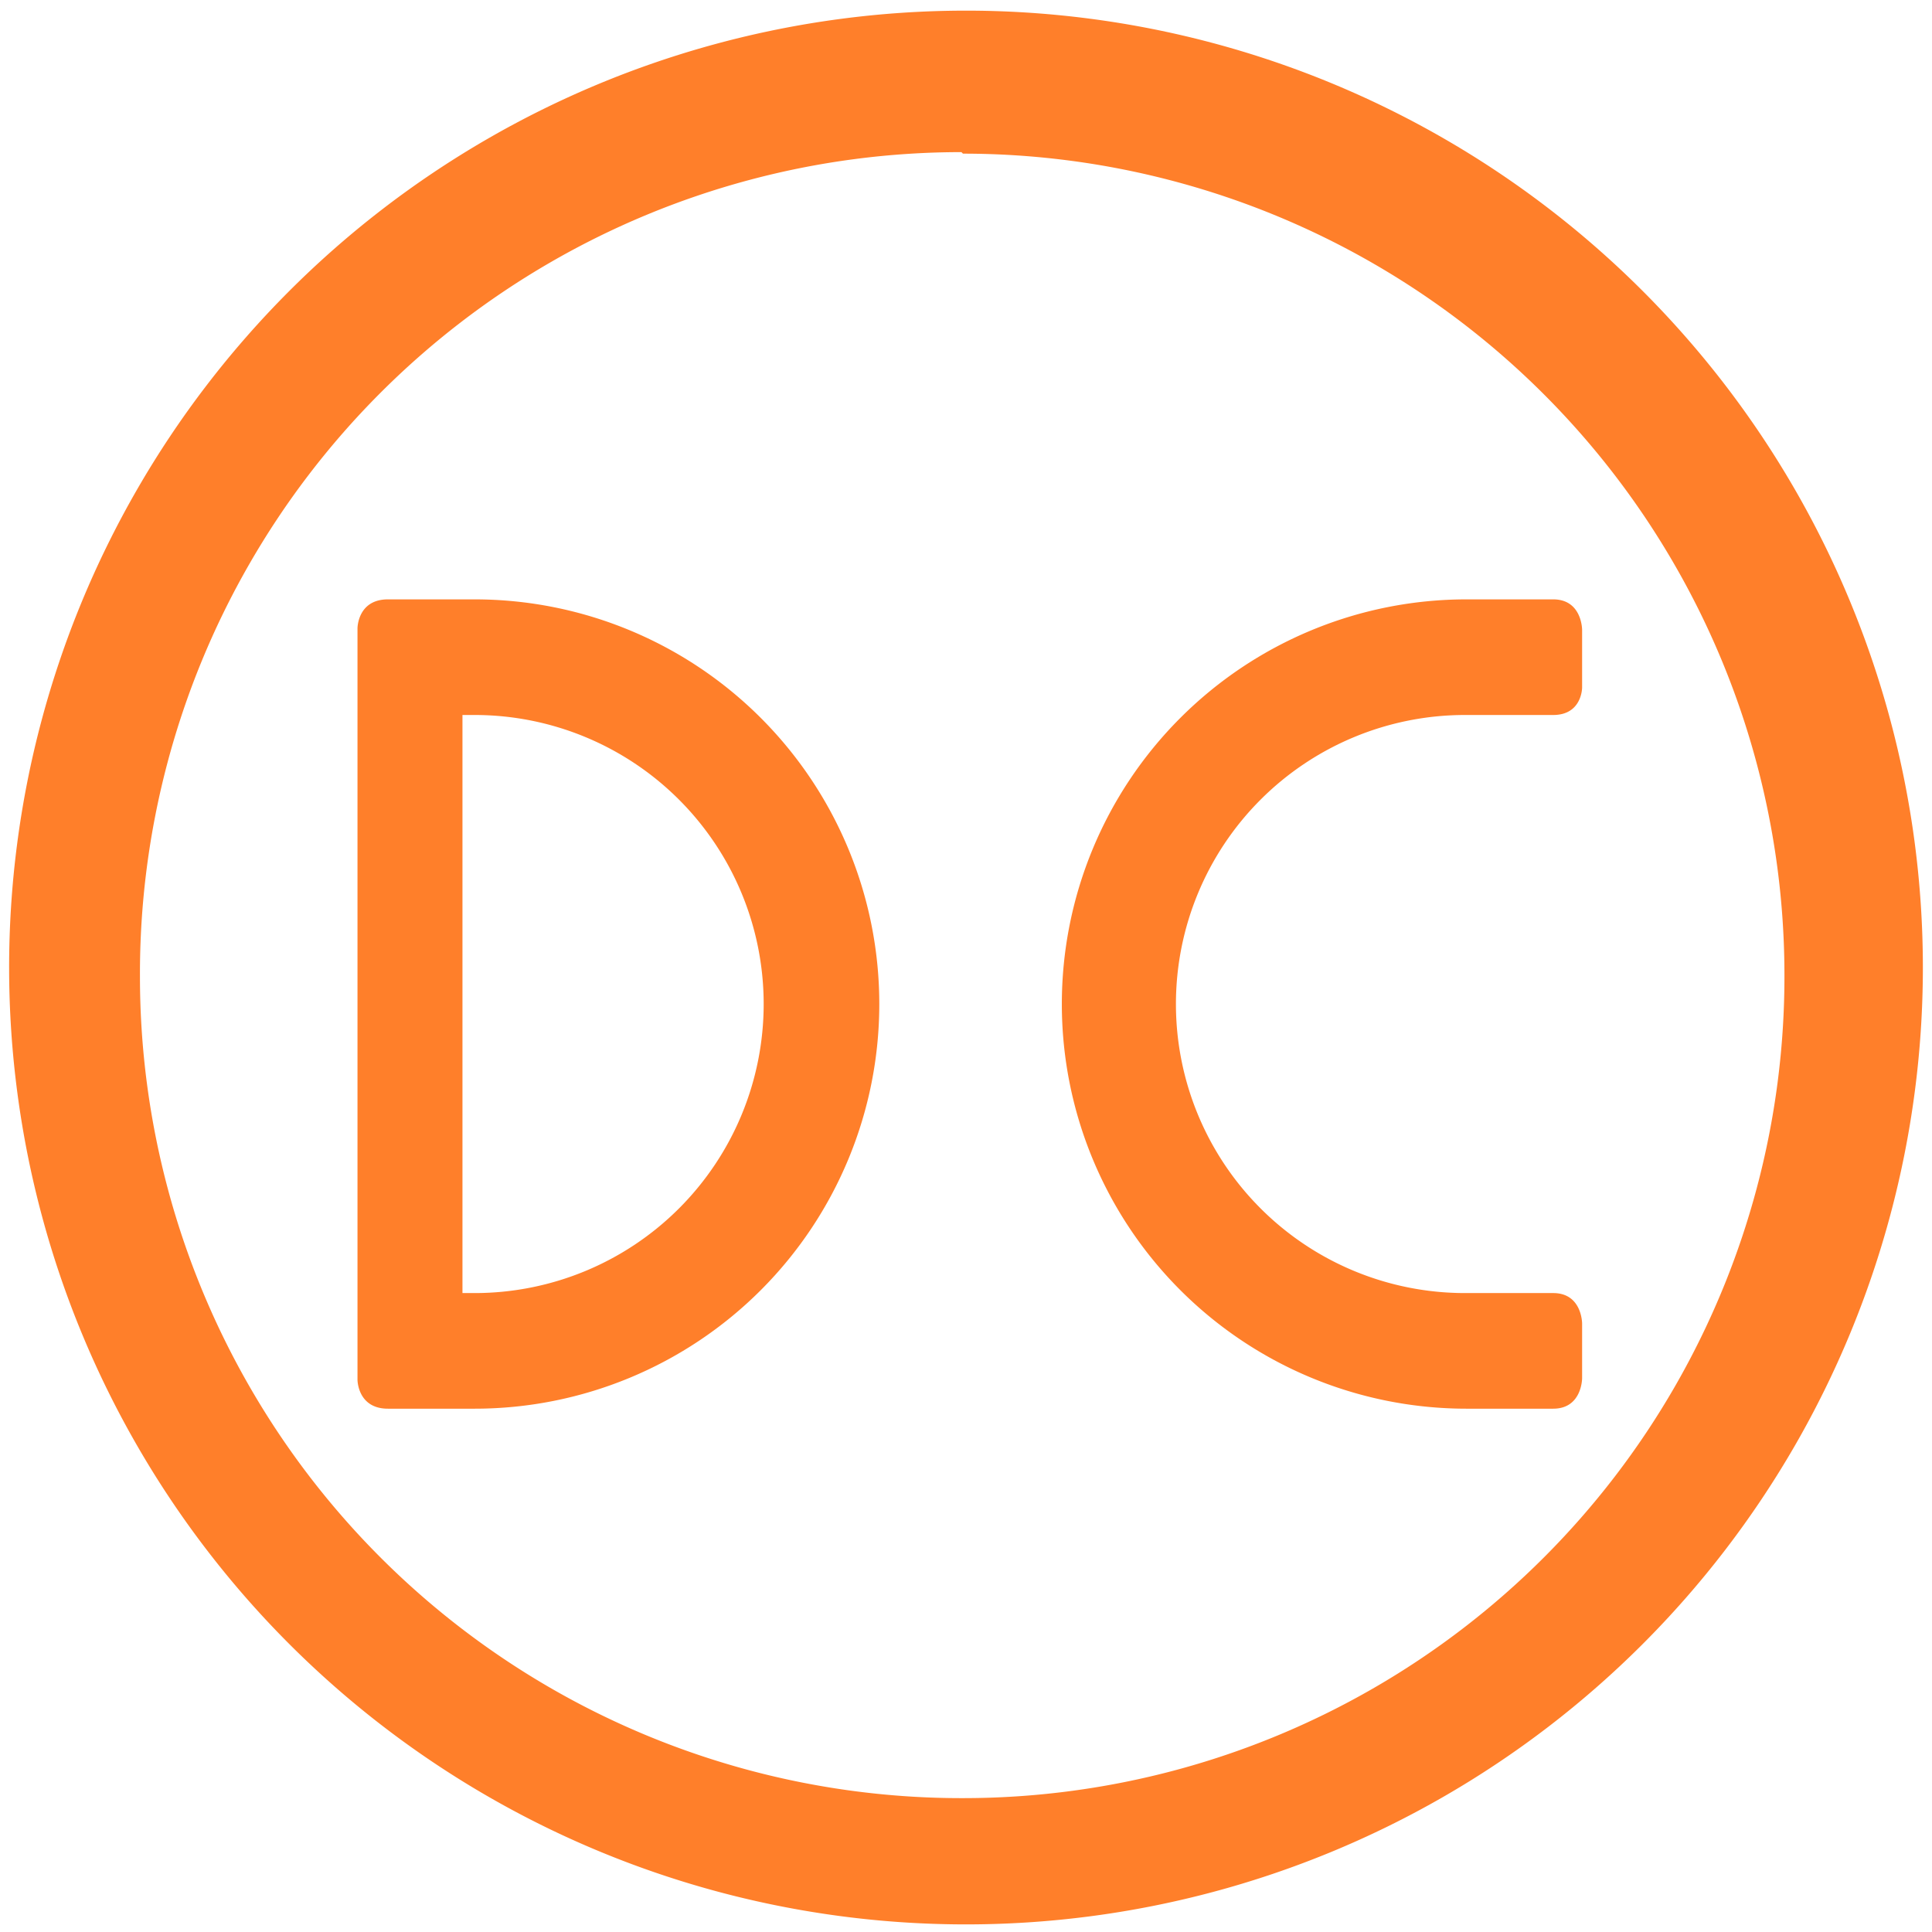 <?xml version="1.0" encoding="UTF-8" standalone="no"?><svg xmlns:dc="http://purl.org/dc/elements/1.1/" xmlns:cc="http://creativecommons.org/ns#" xmlns:rdf="http://www.w3.org/1999/02/22-rdf-syntax-ns#" xmlns="http://www.w3.org/2000/svg" width="48" height="48" viewBox="0 0 12.7 12.7"><path d="M6.34.07a6.29 6.29 0 0 0-6.28 6.3 6.29 6.29 0 0 0 6.28 6.28 6.29 6.29 0 0 0 6.3-6.29A6.29 6.29 0 0 0 6.33.07zm-.01.94a5.4 5.4 0 0 1 5.4 5.4 5.4 5.4 0 0 1-5.4 5.41 5.4 5.4 0 0 1-5.41-5.4A5.4 5.4 0 0 1 6.32 1zM2.55 3.94c-.2 0-.2.19-.2.19V9.07s0 .19.2.19h.57a2.66 2.66 0 0 0 0-5.32h-.57zm7.09 0a2.66 2.66 0 0 0 0 5.32h.57c.19 0 .19-.2.19-.2V8.7s0-.2-.19-.2H9.63a1.9 1.9 0 1 1 0-3.8h.58c.19 0 .19-.18.19-.18v-.38s0-.2-.19-.2h-.57zm-6.6.76h.08a1.9 1.9 0 1 1 0 3.8h-.08V4.7z" fill="#ff7f2a"/></svg>